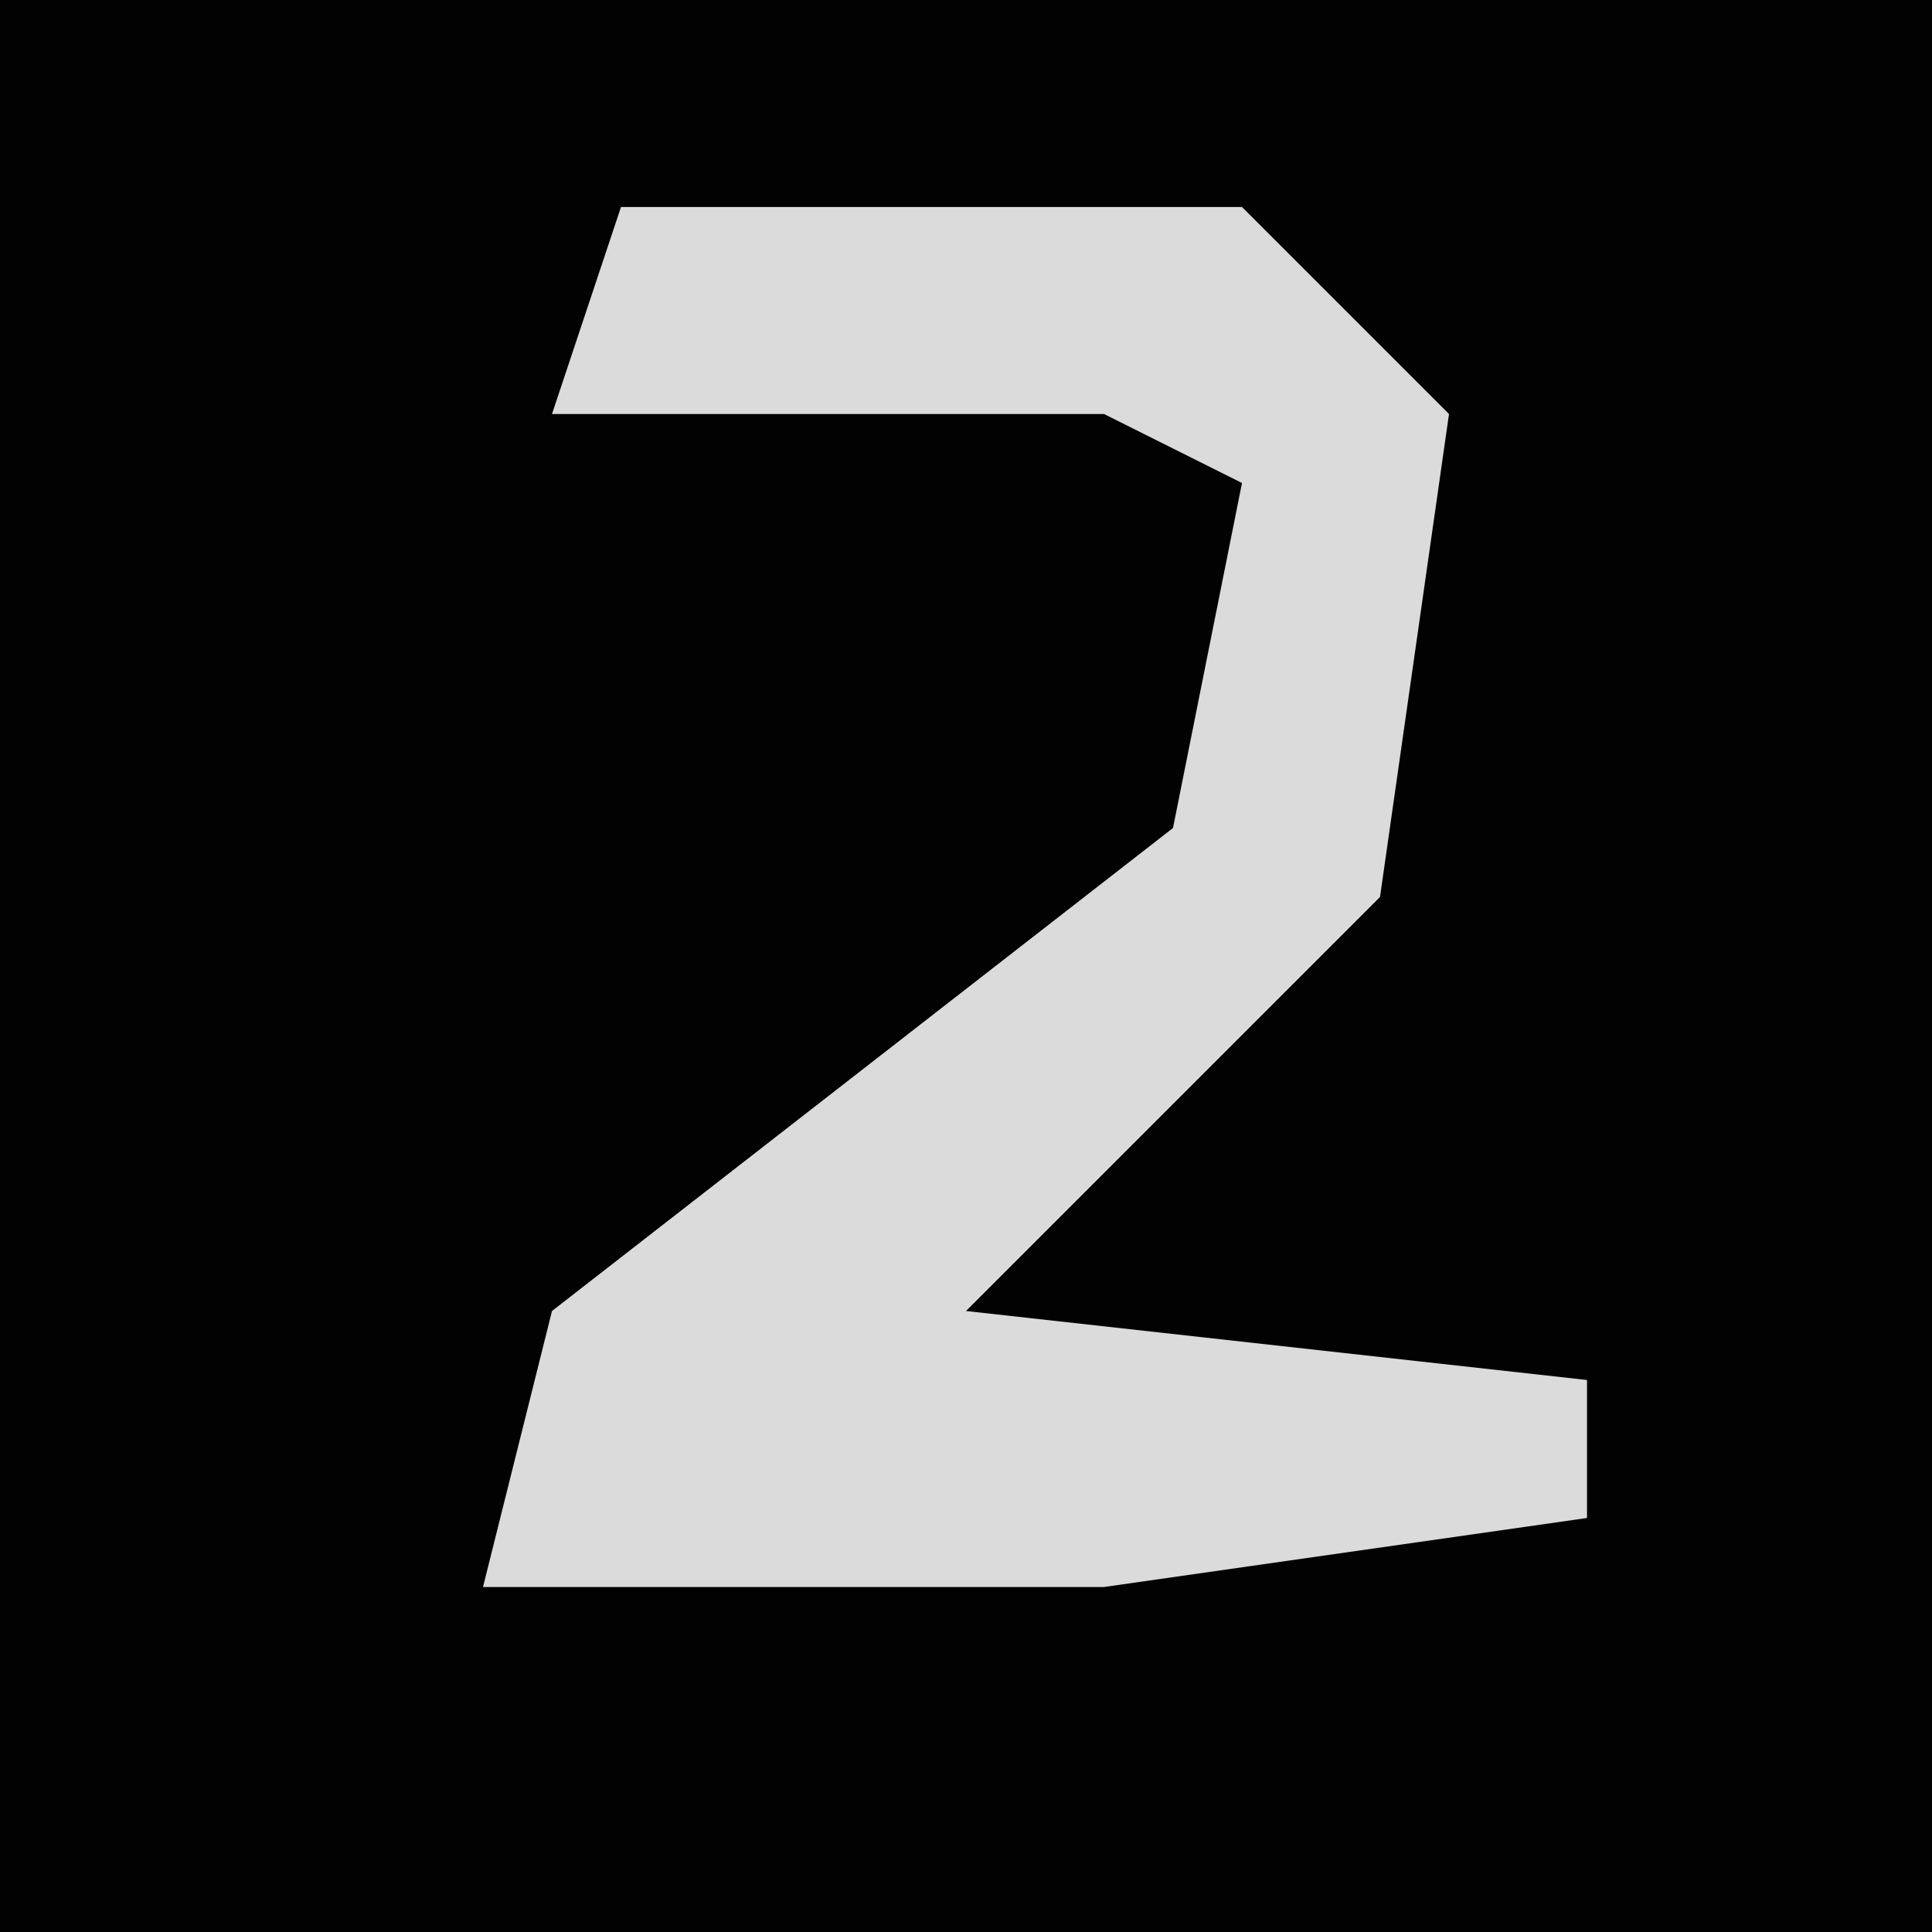 <?xml version="1.0" encoding="UTF-8"?>
<svg version="1.1" xmlns="http://www.w3.org/2000/svg" width="28" height="28">
<path d="M0,0 L28,0 L28,28 L0,28 Z " fill="#020202" transform="translate(0,0)"/>
<path d="M0,0 L9,0 L12,3 L11,10 L5,16 L14,17 L14,19 L7,20 L-2,20 L-1,16 L8,9 L9,4 L7,3 L-1,3 Z " fill="#DBDBDB" transform="translate(9,3)"/>
</svg>
